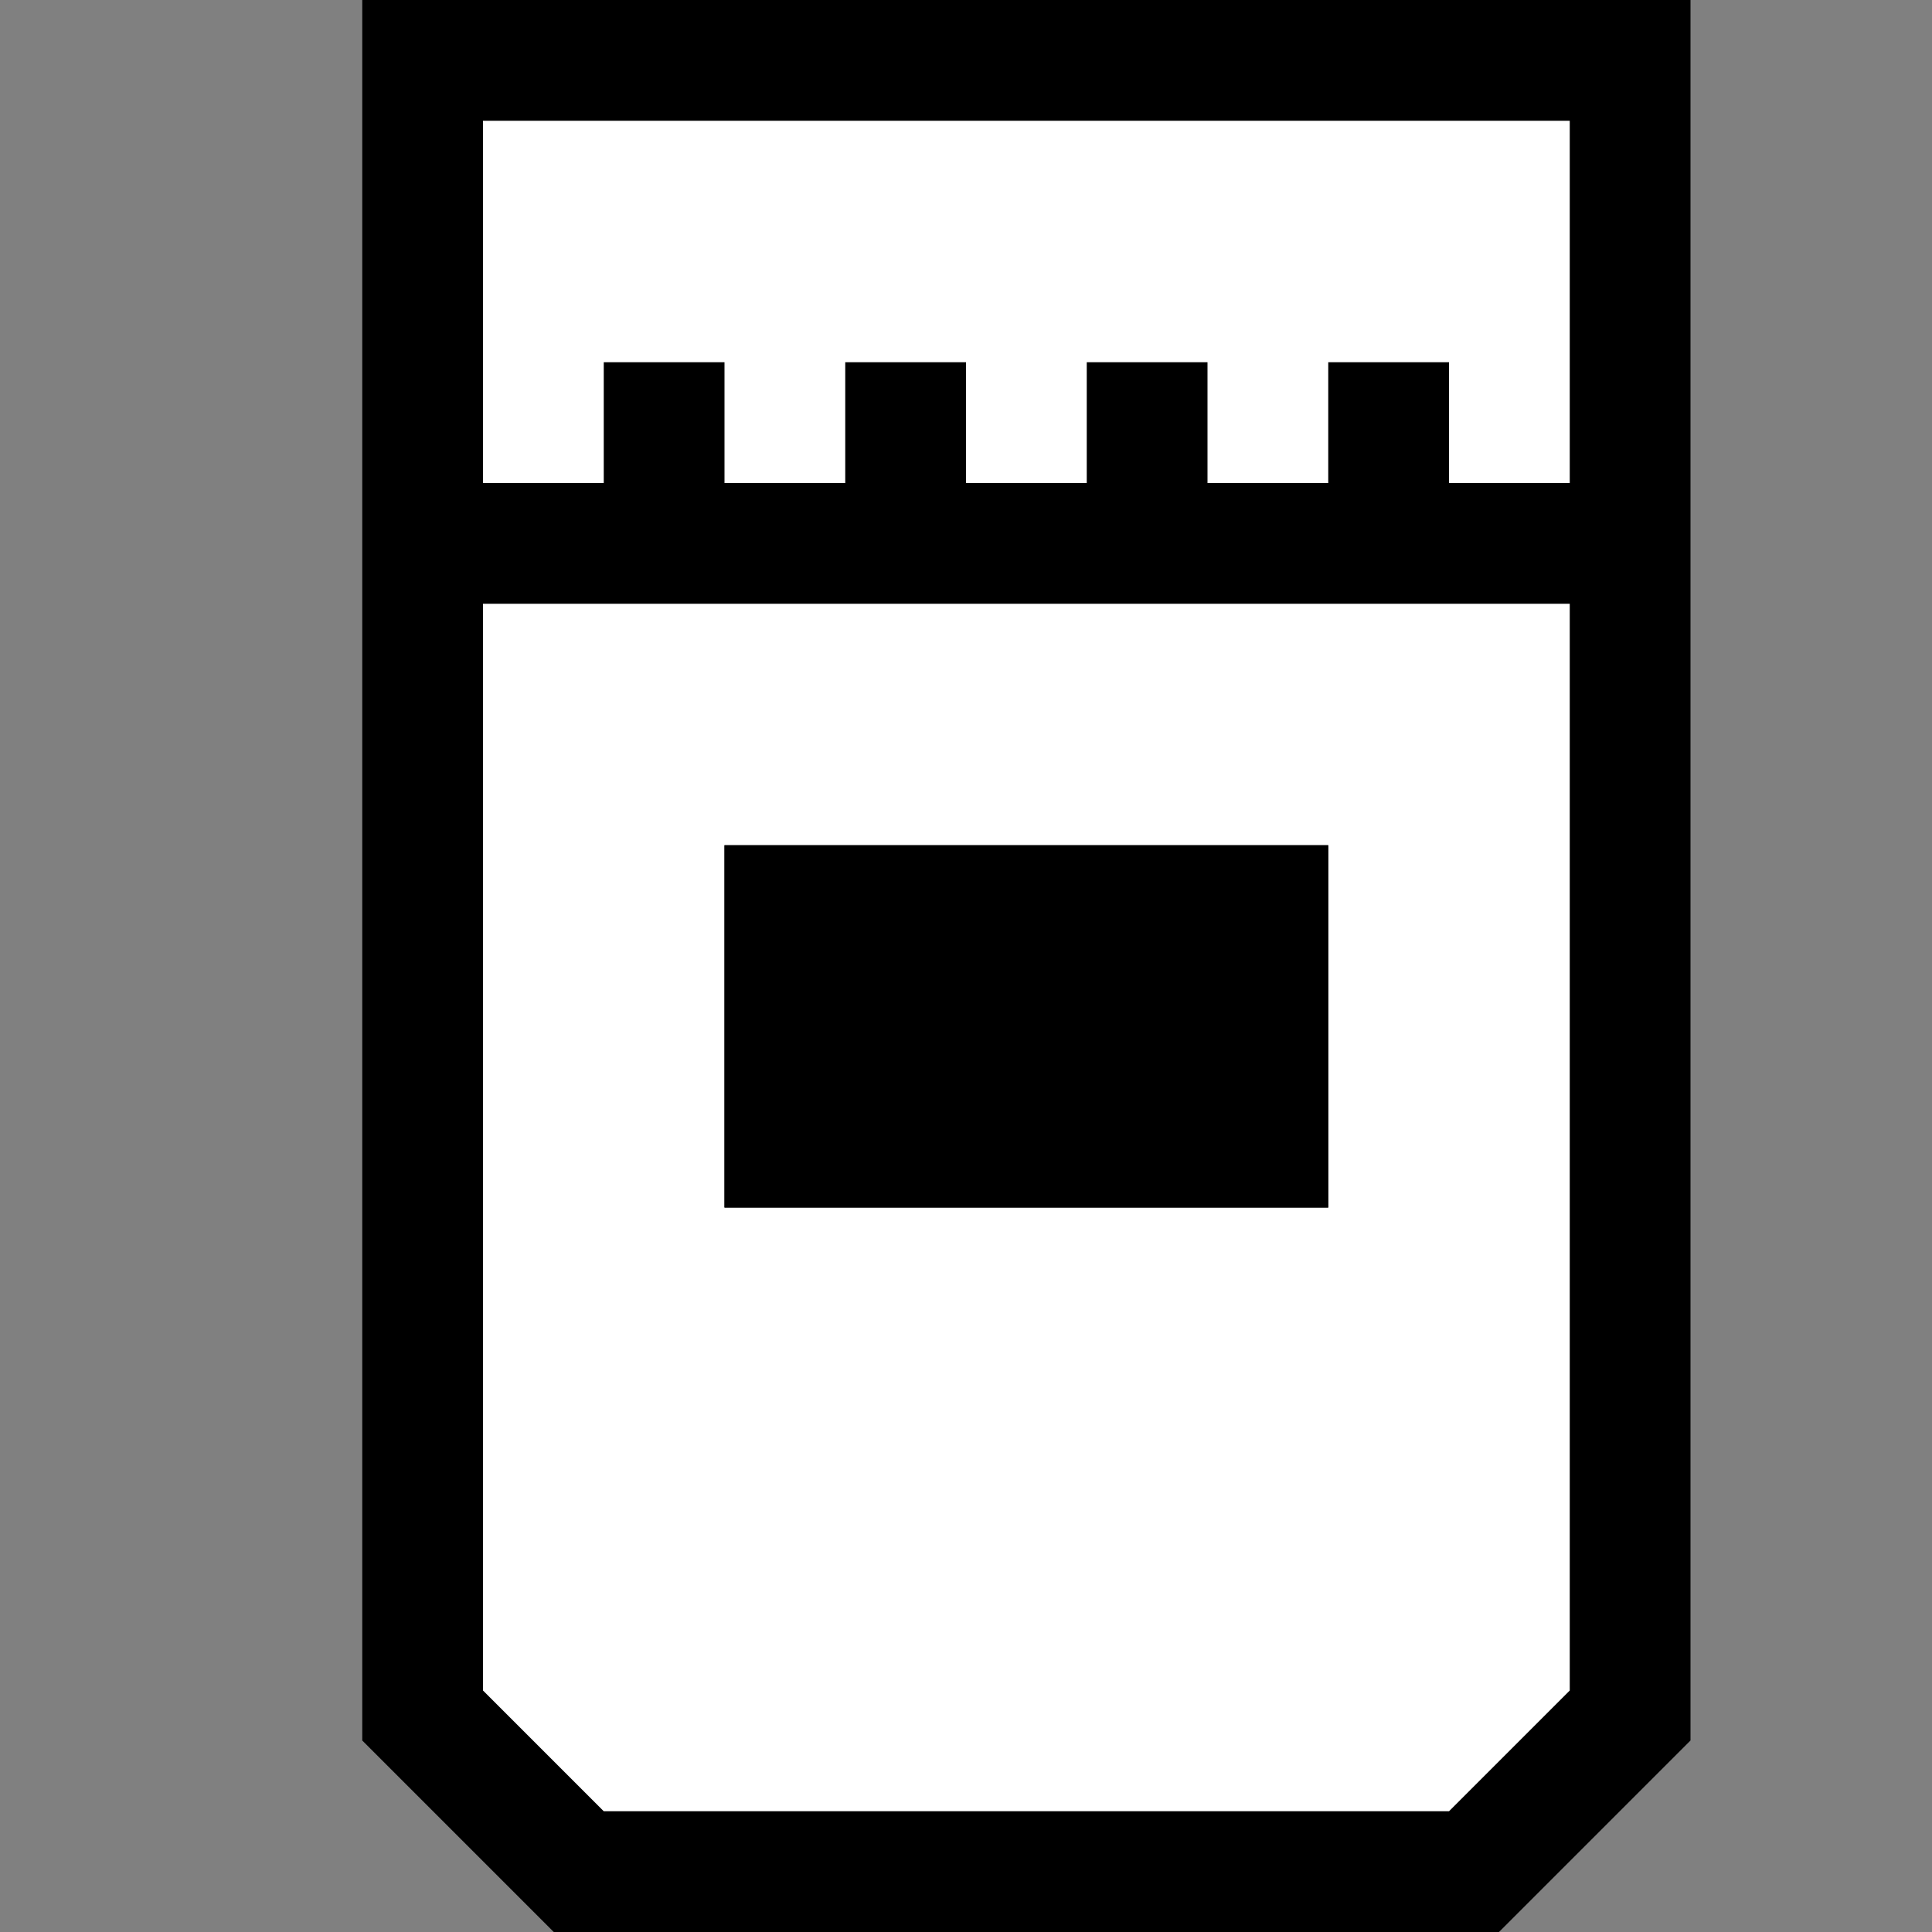 <?xml version="1.0" encoding="iso-8859-1"?>
<!-- Generator: Adobe Illustrator 20.1.0, SVG Export Plug-In . SVG Version: 6.00 Build 0)  -->
<svg version="1.1" xmlns="http://www.w3.org/2000/svg" xmlns:xlink="http://www.w3.org/1999/xlink" x="0px" y="0px"
	 viewBox="0 0 16 16" style="enable-background:new 0 0 16 16;" xml:space="preserve">
<rect x="0" y="0" width="16" height="16" fill="#808080" stroke="none"/>
<g id="outline">
	<rect style="opacity:0;fill:#000000;" width="16" height="16"/>
	<polygon style="fill:#000000;" points="3,0 3,14.414 4.586,16 12.414,16 14,14.414 14,0 	"/>
</g>
<g id="icon_x5F_bg">
	<path style="fill:#FFFFFF;" d="M13,1v3h-1V3h-1v1h-1V3H9v1H8V3H7v1H6V3H5v1H4V1H13z M13,5v9l-1,1H5l-1-1V5H13z M11,7H6v3h5V7z"/>
</g>
<g id="icon_x5F_fg">
	<rect x="6" y="7" style="fill:#000000;" width="5" height="3"/>
</g>
</svg>
